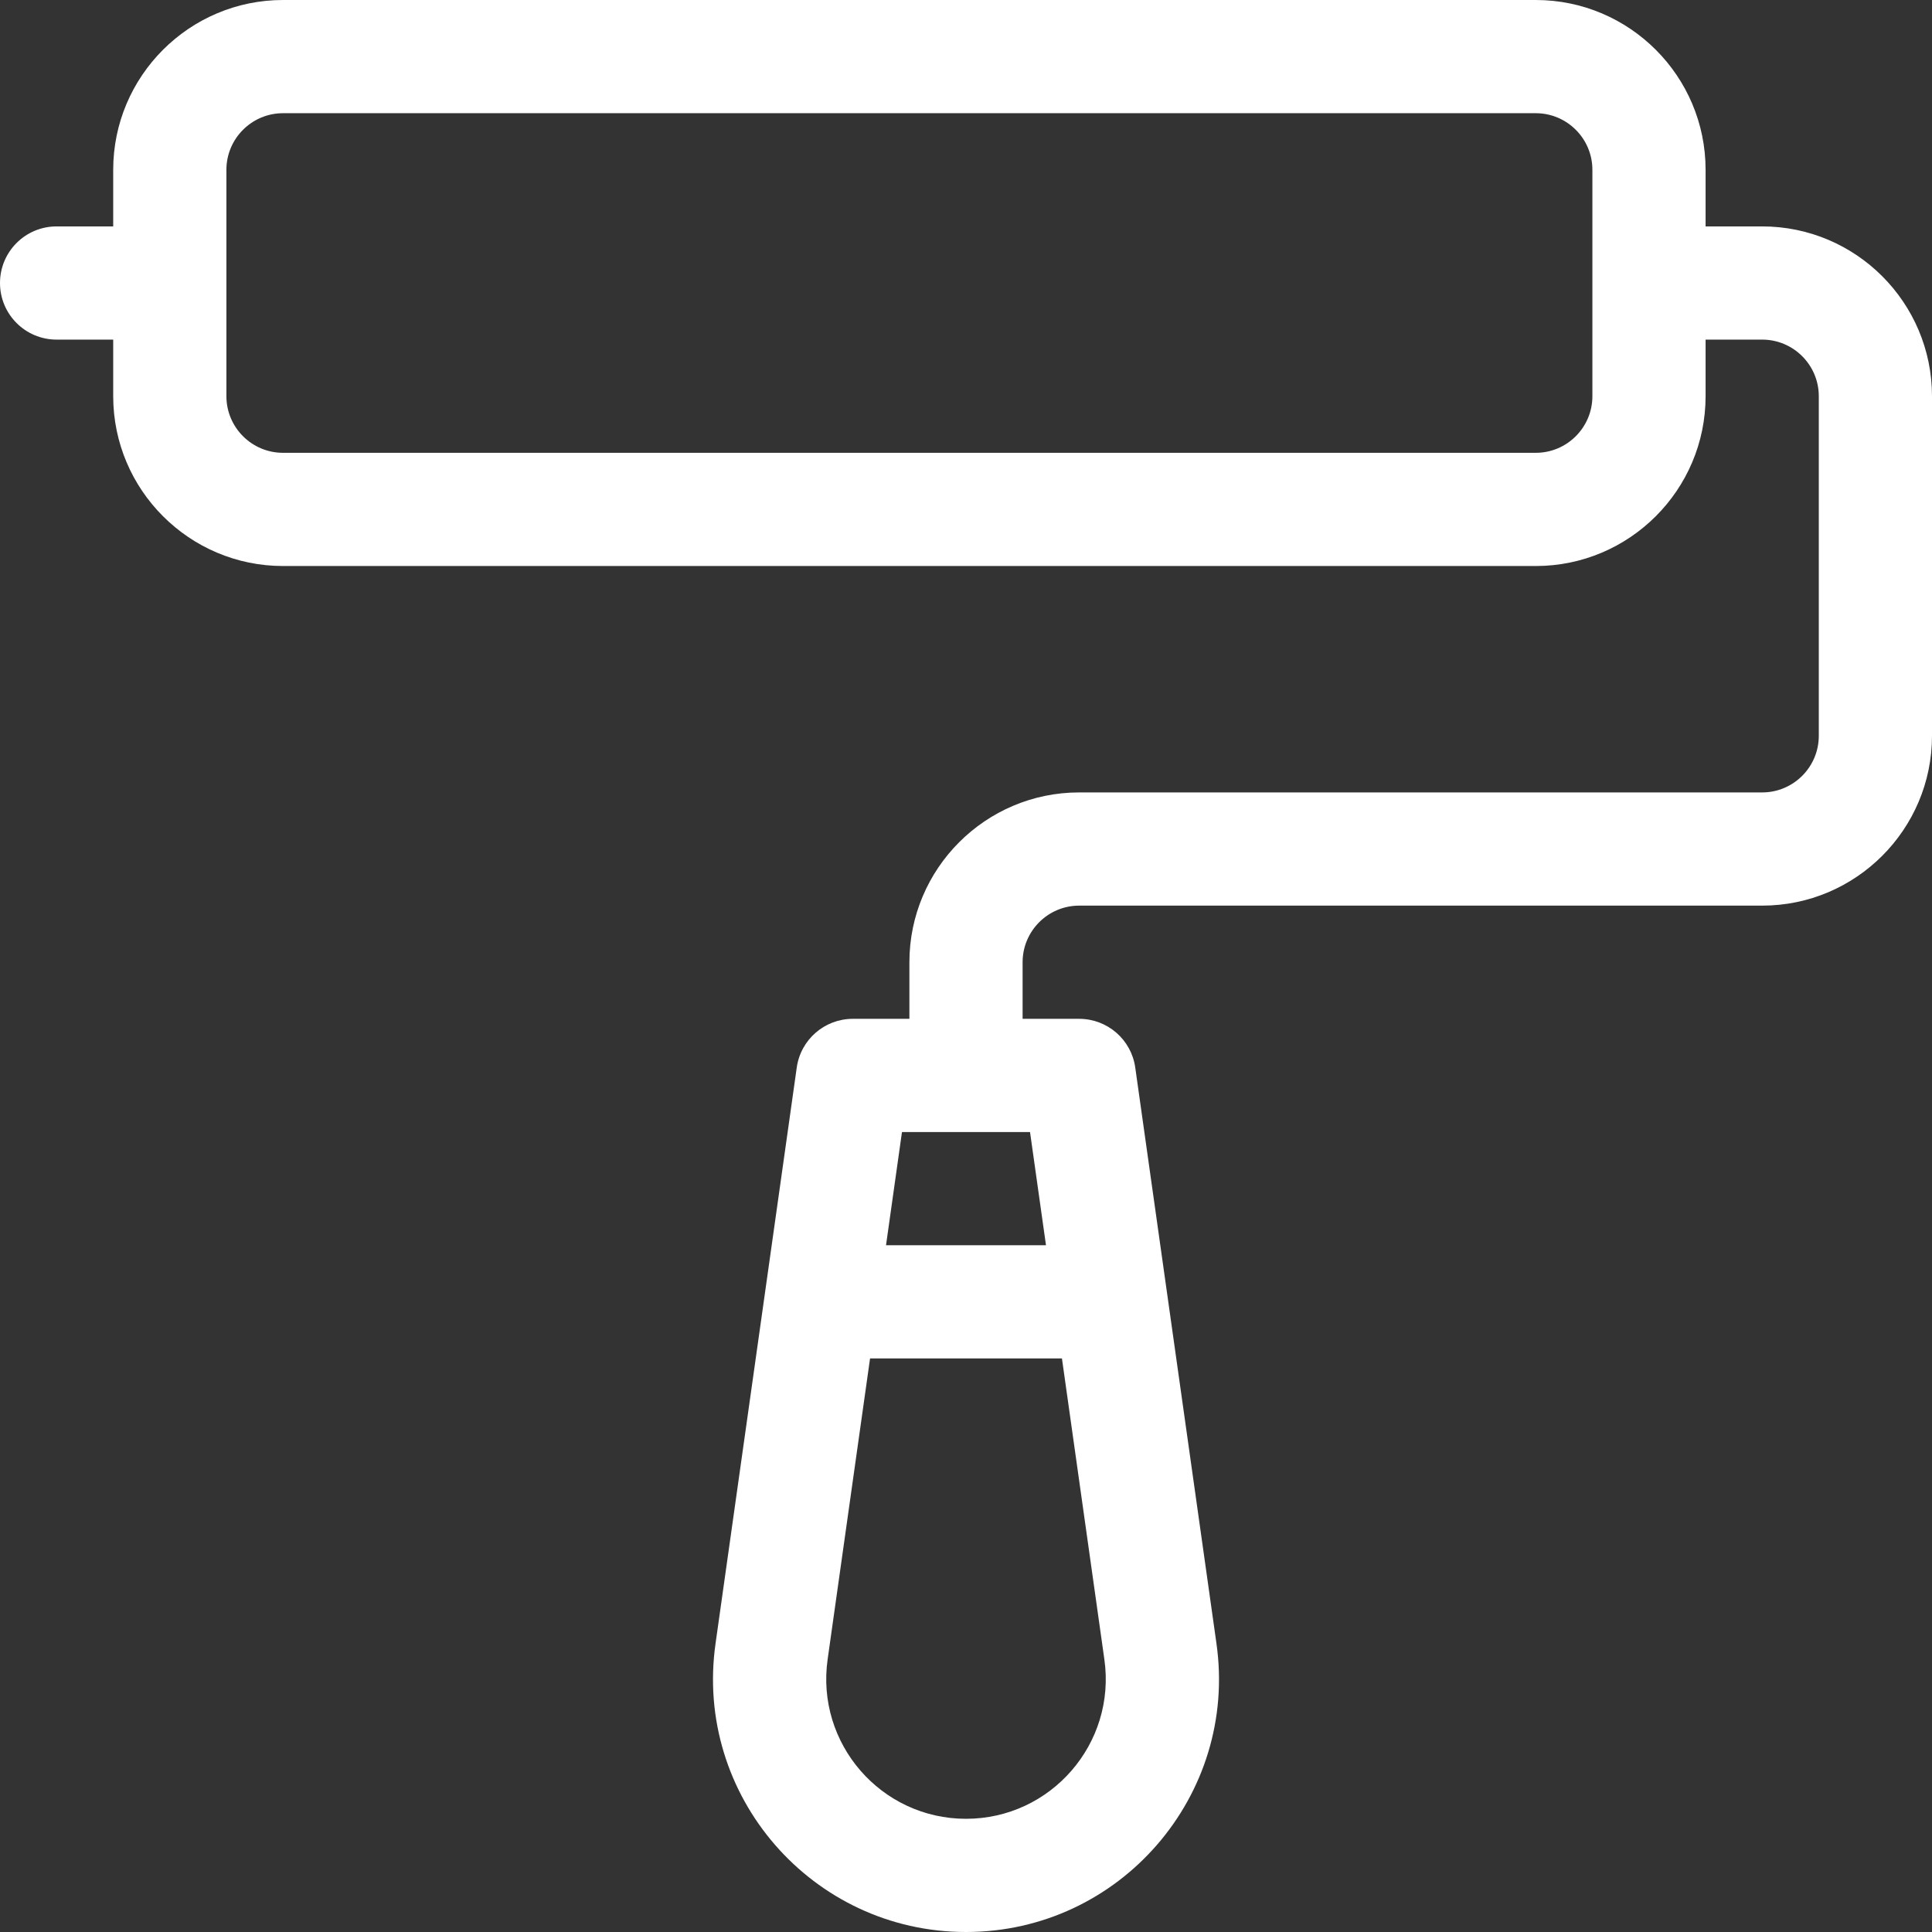 <?xml version="1.0"?>
<svg xmlns="http://www.w3.org/2000/svg" xmlns:xlink="http://www.w3.org/1999/xlink" version="1.1" id="Capa_1" x="0px" y="0px" viewBox="0 0 512 512" style="enable-background:new 0 0 512 512;" xml:space="preserve" width="512px" height="512px"><rect x="0" y="0" width="512" height="512" fill="#333333" stroke="none"/><g><g>
	<g>
		<path d="M467,60h-15V45c0-24.813-20.187-45-45-45H75C50.187,0,30,20.187,30,45v15H15C6.716,60,0,66.716,0,75s6.716,15,15,15h15v15    c0,24.813,20.187,45,45,45h332c24.813,0,45-20.187,45-45V90h15c8.271,0,15,6.729,15,15v90c0,8.271-6.729,15-15,15H286    c-24.813,0-45,20.187-45,45v15h-15c-7.475,0-13.81,5.504-14.853,12.906c-0.474,3.362-21.037,149.213-21.511,152.576    C183.867,475.868,215.246,512,256,512c40.84,0,72.12-36.23,66.368-76.491c-0.474-3.365-21.041-149.242-21.515-152.603    C299.81,275.504,293.476,270,286,270h-15v-15c0-8.271,6.729-15,15-15h181c24.813,0,45-20.187,45-45v-90    C512,80.187,491.813,60,467,60z M422,105c0,8.271-6.729,15-15,15H75c-8.271,0-15-6.729-15-15V45c0-8.271,6.729-15,15-15h332    c8.271,0,15,6.729,15,15V105z M292.665,439.725C295.853,462.038,278.516,482,256,482c-22.519,0-39.854-19.957-36.662-42.303    L230.574,360h50.851L292.665,439.725z M272.966,300l4.23,30h-42.392l4.229-30H272.966z" data-original="#000000" class="active-path" data-old_color="#000000" fill="#FFFFFF"/>
	</g>
</g></g> </svg>
